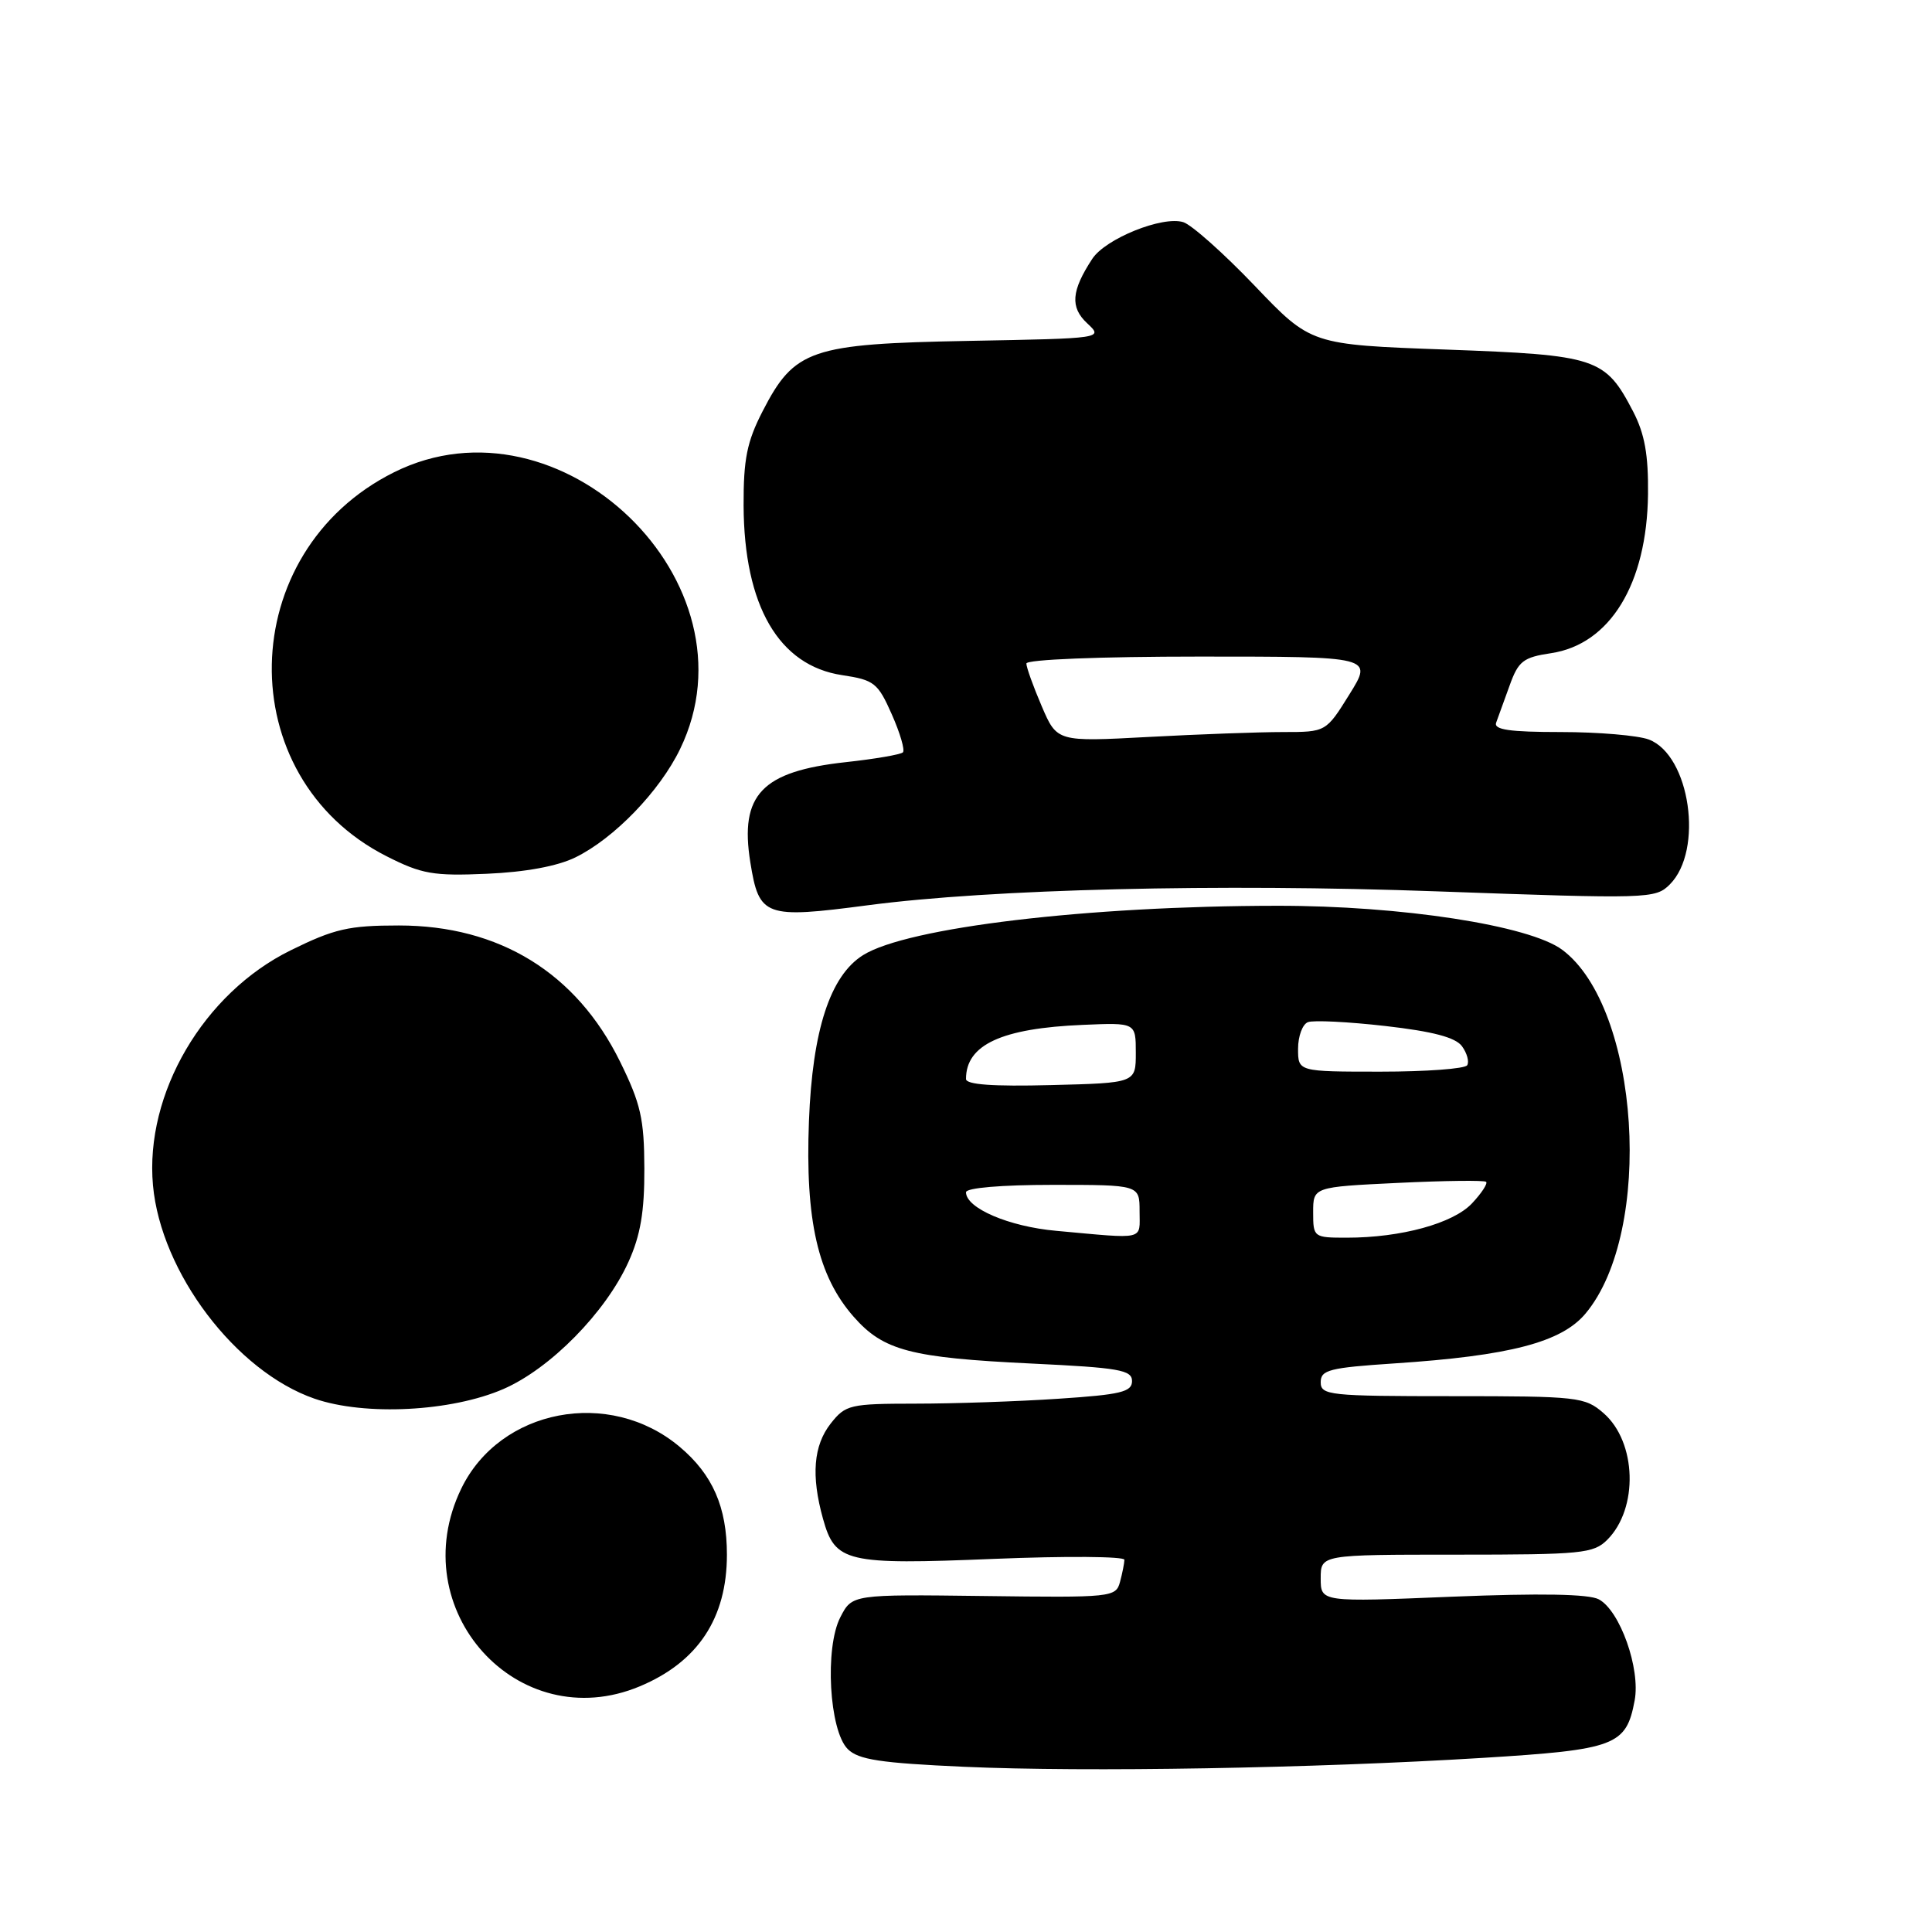 <?xml version="1.0" encoding="UTF-8" standalone="no"?>
<!DOCTYPE svg PUBLIC "-//W3C//DTD SVG 1.1//EN" "http://www.w3.org/Graphics/SVG/1.1/DTD/svg11.dtd" >
<svg xmlns="http://www.w3.org/2000/svg" xmlns:xlink="http://www.w3.org/1999/xlink" version="1.1" viewBox="0 0 256 256">
 <g >
 <path fill="currentColor"
d=" M 196.45 232.93 C 214.08 231.84 215.48 231.31 216.60 225.32 C 217.39 221.12 214.66 213.42 211.85 211.92 C 210.52 211.21 204.12 211.10 192.44 211.57 C 175.00 212.29 175.00 212.29 175.00 209.14 C 175.00 206.00 175.00 206.00 193.00 206.00 C 209.59 206.00 211.15 205.85 212.97 204.03 C 217.13 199.87 216.87 191.07 212.48 187.25 C 210.01 185.10 209.10 185.00 192.44 185.00 C 176.14 185.00 175.00 184.88 175.00 183.15 C 175.00 181.52 176.16 181.23 184.75 180.66 C 200.05 179.65 206.92 177.86 210.10 174.04 C 219.20 163.15 217.29 133.51 207.00 125.85 C 202.66 122.62 185.69 120.00 169.21 120.02 C 144.09 120.04 120.22 122.89 114.36 126.56 C 110.00 129.29 107.65 136.50 107.19 148.55 C 106.68 161.69 108.37 169.08 113.11 174.47 C 117.06 178.97 120.65 179.91 136.75 180.68 C 148.29 181.23 150.00 181.53 150.00 183.00 C 150.00 184.44 148.49 184.80 140.25 185.34 C 134.89 185.70 126.37 185.99 121.32 185.99 C 112.60 186.00 112.04 186.13 110.07 188.63 C 107.79 191.54 107.46 195.53 109.05 201.24 C 110.66 207.03 112.09 207.36 131.69 206.56 C 141.21 206.17 148.99 206.23 148.99 206.68 C 148.98 207.13 148.72 208.45 148.41 209.60 C 147.86 211.65 147.37 211.70 130.38 211.48 C 112.91 211.26 112.91 211.26 111.35 214.29 C 109.26 218.34 109.87 229.30 112.33 231.76 C 113.74 233.17 116.64 233.61 127.78 234.11 C 143.92 234.83 174.01 234.31 196.45 232.93 Z  M 84.77 223.45 C 92.47 220.23 96.32 214.42 96.32 206.00 C 96.32 199.70 94.43 195.38 90.06 191.71 C 80.76 183.88 66.25 186.66 61.12 197.25 C 53.36 213.28 68.62 230.20 84.77 223.45 Z  M 66.71 184.05 C 72.92 181.35 80.25 173.90 83.27 167.22 C 84.87 163.69 85.40 160.56 85.38 154.83 C 85.36 148.26 84.90 146.24 82.16 140.67 C 76.37 128.91 66.17 122.63 52.85 122.63 C 46.21 122.63 44.30 123.07 38.52 125.92 C 26.97 131.60 19.17 144.91 20.27 157.06 C 21.32 168.61 31.24 181.72 41.67 185.33 C 48.36 187.64 59.81 187.05 66.71 184.05 Z  M 115.00 119.95 C 131.33 117.80 161.47 117.06 190.40 118.11 C 218.51 119.12 219.35 119.10 221.26 117.19 C 225.77 112.68 223.95 100.07 218.48 97.99 C 217.05 97.45 211.80 97.00 206.83 97.00 C 200.01 97.00 197.90 96.69 198.25 95.75 C 198.51 95.06 199.31 92.85 200.03 90.84 C 201.19 87.60 201.83 87.10 205.52 86.55 C 213.34 85.38 218.23 77.37 218.37 65.49 C 218.43 60.27 217.93 57.49 216.41 54.55 C 212.69 47.40 211.64 47.05 191.60 46.32 C 173.71 45.67 173.71 45.67 166.26 37.87 C 162.16 33.58 157.90 29.79 156.80 29.44 C 154.06 28.57 146.48 31.62 144.73 34.30 C 141.95 38.54 141.78 40.72 144.06 42.84 C 146.20 44.84 146.20 44.84 128.35 45.17 C 107.40 45.56 105.27 46.28 101.04 54.51 C 98.97 58.54 98.51 60.85 98.53 66.98 C 98.59 80.28 103.19 88.20 111.59 89.46 C 115.84 90.10 116.32 90.48 118.17 94.66 C 119.27 97.14 119.93 99.40 119.64 99.69 C 119.35 99.98 115.94 100.57 112.06 100.99 C 100.94 102.21 97.99 105.30 99.42 114.25 C 100.58 121.48 101.32 121.75 115.00 119.95 Z  M 76.24 113.61 C 81.36 111.11 87.42 104.84 90.12 99.24 C 100.77 77.26 74.23 51.61 52.21 62.58 C 31.06 73.12 30.50 102.99 51.25 113.47 C 55.88 115.82 57.44 116.09 64.50 115.78 C 69.61 115.56 73.85 114.78 76.24 113.61 Z  M 139.95 163.09 C 133.69 162.53 128.00 160.09 128.00 157.98 C 128.00 157.40 132.68 157.00 139.50 157.00 C 151.00 157.00 151.00 157.00 151.00 160.50 C 151.00 164.40 151.93 164.18 139.95 163.09 Z  M 174.00 160.64 C 174.00 157.28 174.00 157.28 185.25 156.74 C 191.44 156.44 196.69 156.38 196.92 156.60 C 197.15 156.83 196.31 158.11 195.05 159.45 C 192.55 162.11 185.66 164.00 178.45 164.00 C 174.07 164.00 174.00 163.95 174.00 160.64 Z  M 128.00 142.97 C 128.00 138.43 132.71 136.25 143.50 135.80 C 150.50 135.50 150.50 135.50 150.50 139.50 C 150.50 143.50 150.50 143.50 139.25 143.78 C 131.57 143.98 128.00 143.72 128.00 142.97 Z  M 172.00 138.97 C 172.00 137.30 172.59 135.71 173.31 135.44 C 174.03 135.16 178.64 135.39 183.56 135.95 C 189.87 136.67 192.86 137.46 193.72 138.63 C 194.39 139.55 194.70 140.68 194.41 141.15 C 194.12 141.62 188.96 142.00 182.94 142.00 C 172.00 142.00 172.00 142.00 172.00 138.97 Z  M 138.03 93.57 C 136.91 90.96 136.00 88.42 136.00 87.92 C 136.00 87.39 145.70 87.00 158.96 87.00 C 181.92 87.00 181.92 87.00 178.81 92.00 C 175.70 97.00 175.70 97.00 170.01 97.00 C 166.88 97.00 158.86 97.29 152.19 97.65 C 140.06 98.30 140.06 98.30 138.03 93.57 Z "/>
</g>
</svg>